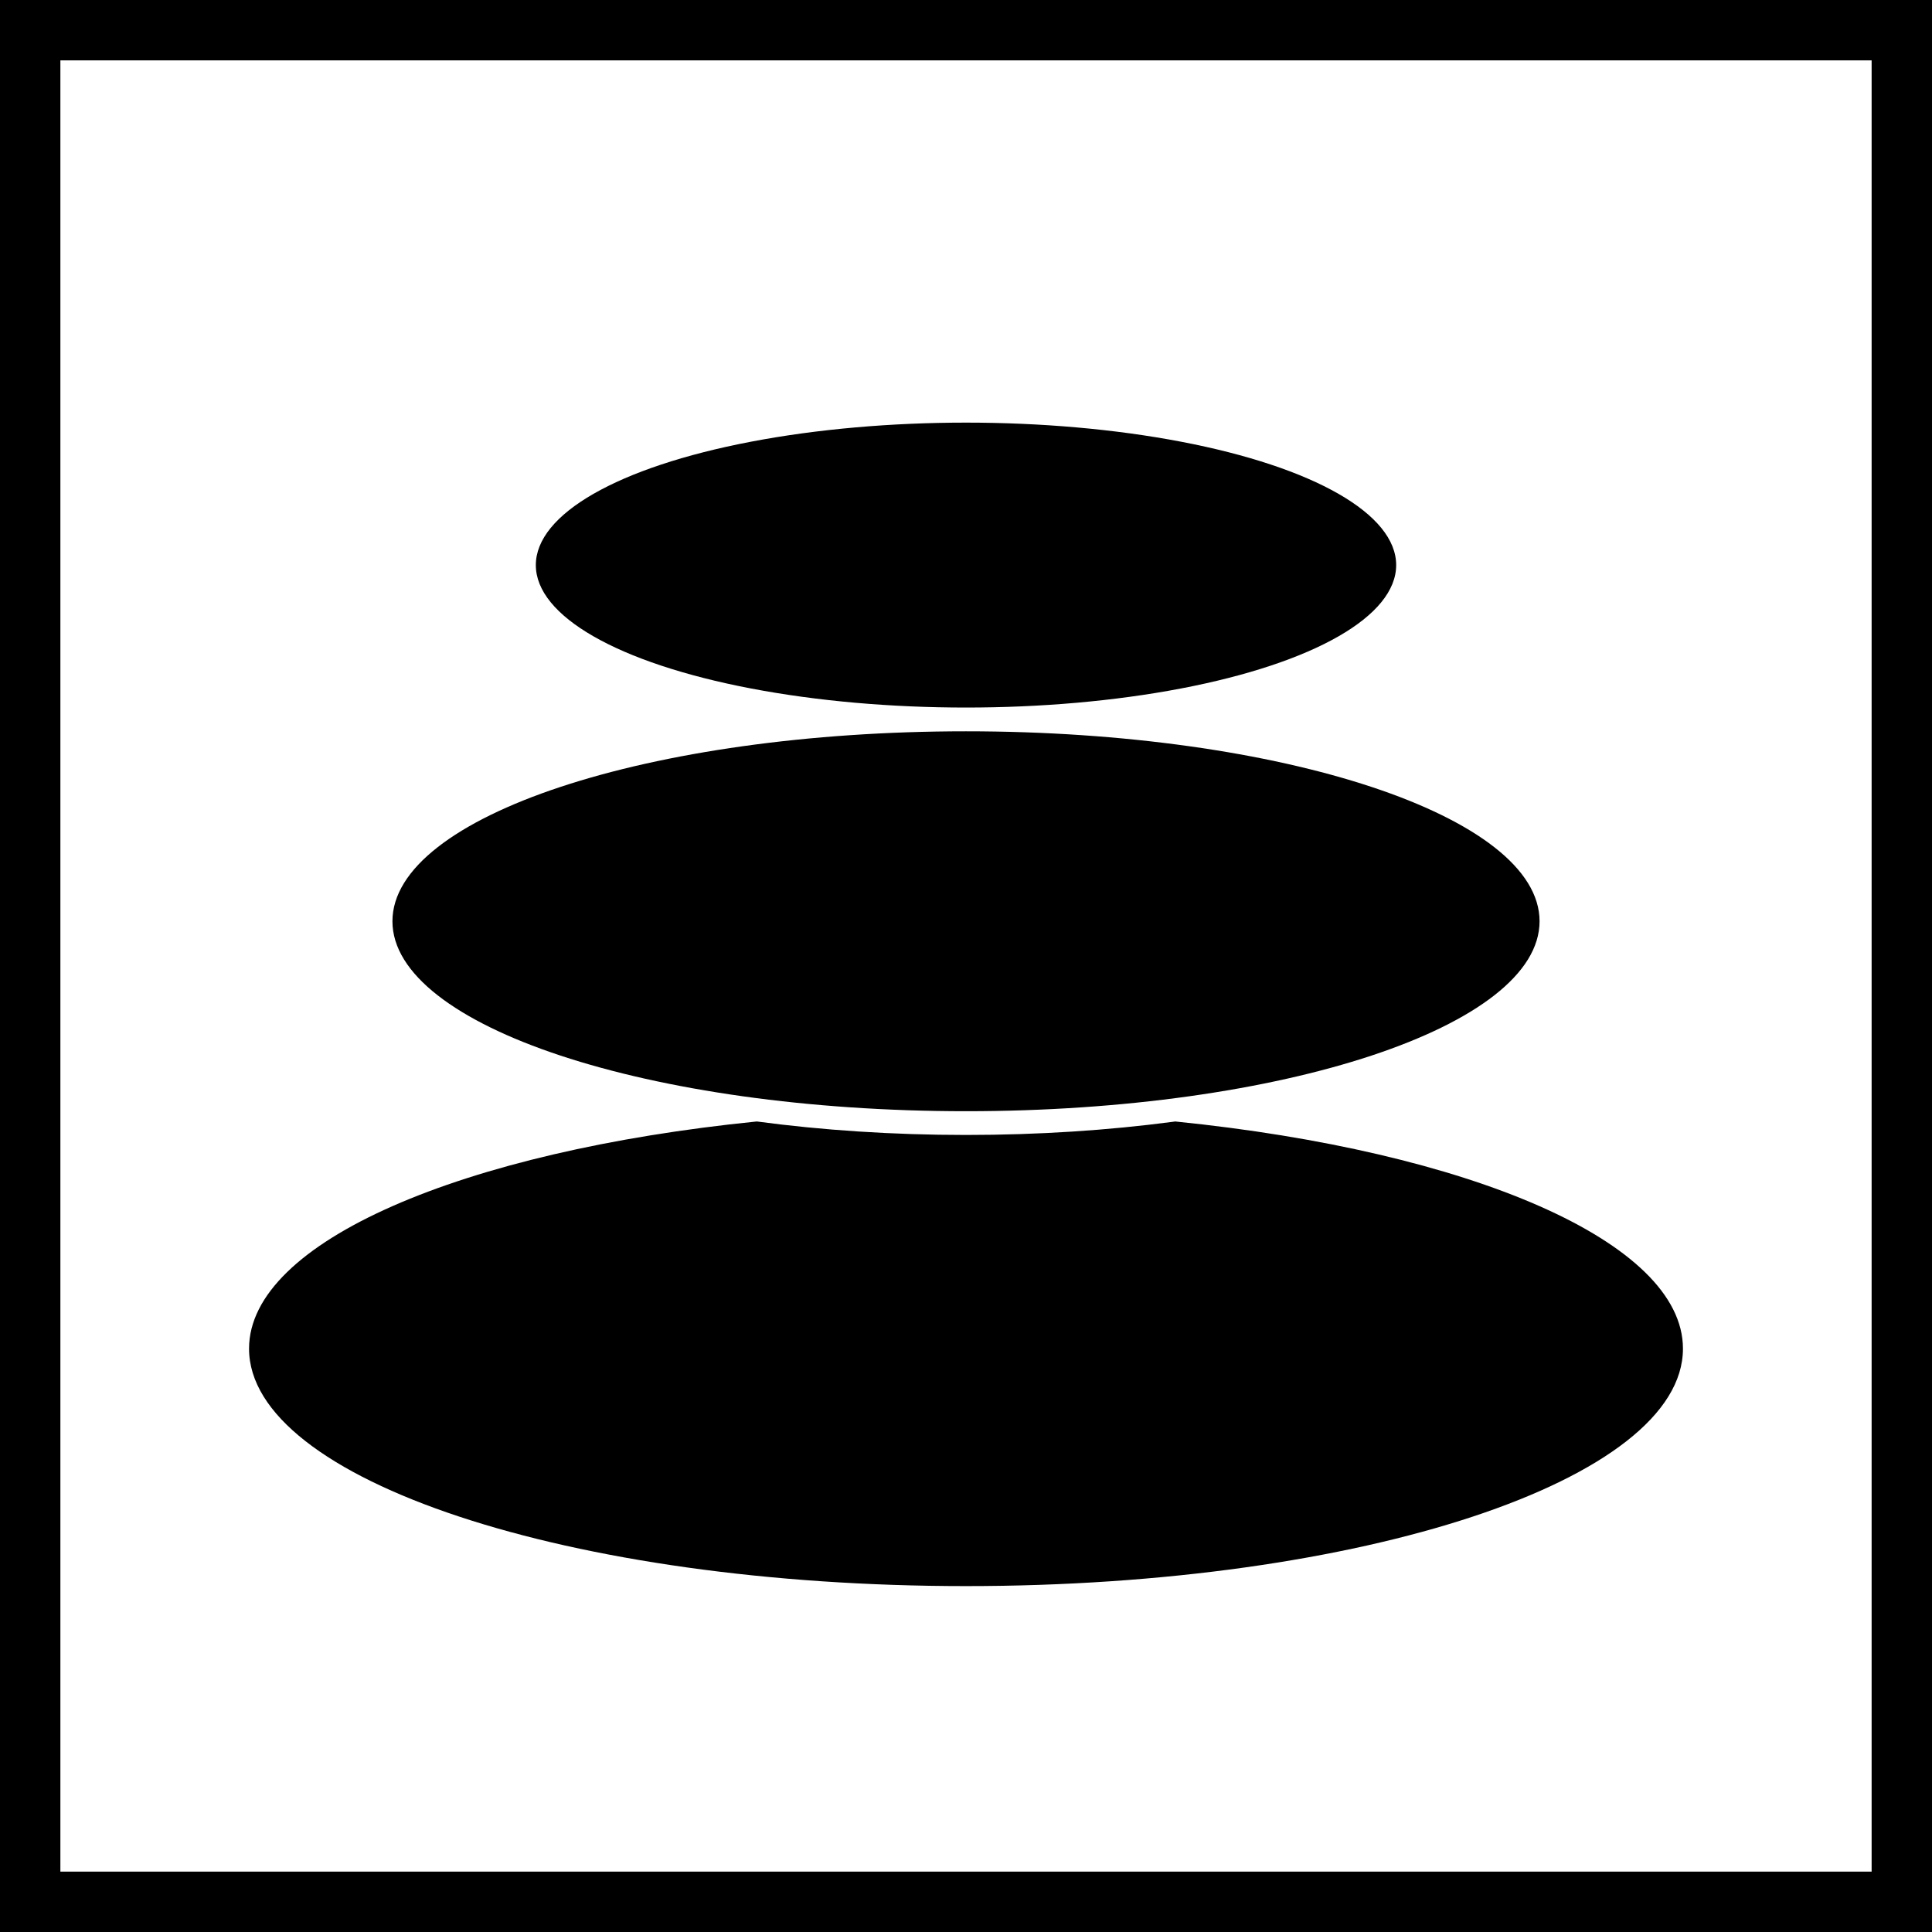 <?xml version="1.0" encoding="UTF-8"?>
<svg width="256px" height="256px" viewBox="0 0 256 256" version="1.1" xmlns="http://www.w3.org/2000/svg" xmlns:xlink="http://www.w3.org/1999/xlink">
    <!-- Generator: Sketch 57.1 (83088) - https://sketch.com -->
    <title>pebbles-thin-sq</title>
    <desc>Created with Sketch.</desc>
    <defs>
        <filter x="0.0%" y="0.0%" width="100.0%" height="100.0%" filterUnits="objectBoundingBox" id="filter-1">
            <feGaussianBlur stdDeviation="0" in="SourceGraphic"></feGaussianBlur>
        </filter>
    </defs>
    <g id="Spread" stroke="none" stroke-width="1" fill="none" fill-rule="evenodd">
        <g id="pebbles-thin-sq">
            <rect id="Rectangle" stroke="#000000" stroke-width="8" filter="url(#filter-1)" x="4" y="4" width="248" height="248"></rect>
            <g id="pebbles-thin" transform="translate(33, 56)" fill="#000000">
                <g id="pebbles-thinner">
                    <path d="M122.719,92.601 C161.664,96.53 190,108.52 190,122.703 C190,140.079 147.467,154.166 95,154.166 C42.533,154.166 0,140.079 0,122.703 C0,108.52 28.336,96.53 67.281,92.601 C75.908,93.756 85.248,94.387 95,94.387 C104.619,94.387 113.837,93.774 122.366,92.65 Z" id="peb-bot"></path>
                    <path d="M95,40.901 C136.974,40.901 171,52.17 171,66.071 C171,79.972 136.974,91.241 95,91.241 C53.026,91.241 19,79.972 19,66.071 C19,52.17 53.026,40.901 95,40.901 Z" id="peb-med"></path>
                    <g id="peb-top" transform="translate(38, 0)">
                        <ellipse id="peb-sm" cx="57" cy="18.877" rx="57" ry="18.877"></ellipse>
                    </g>
                </g>
            </g>
        </g>
    </g>
</svg>